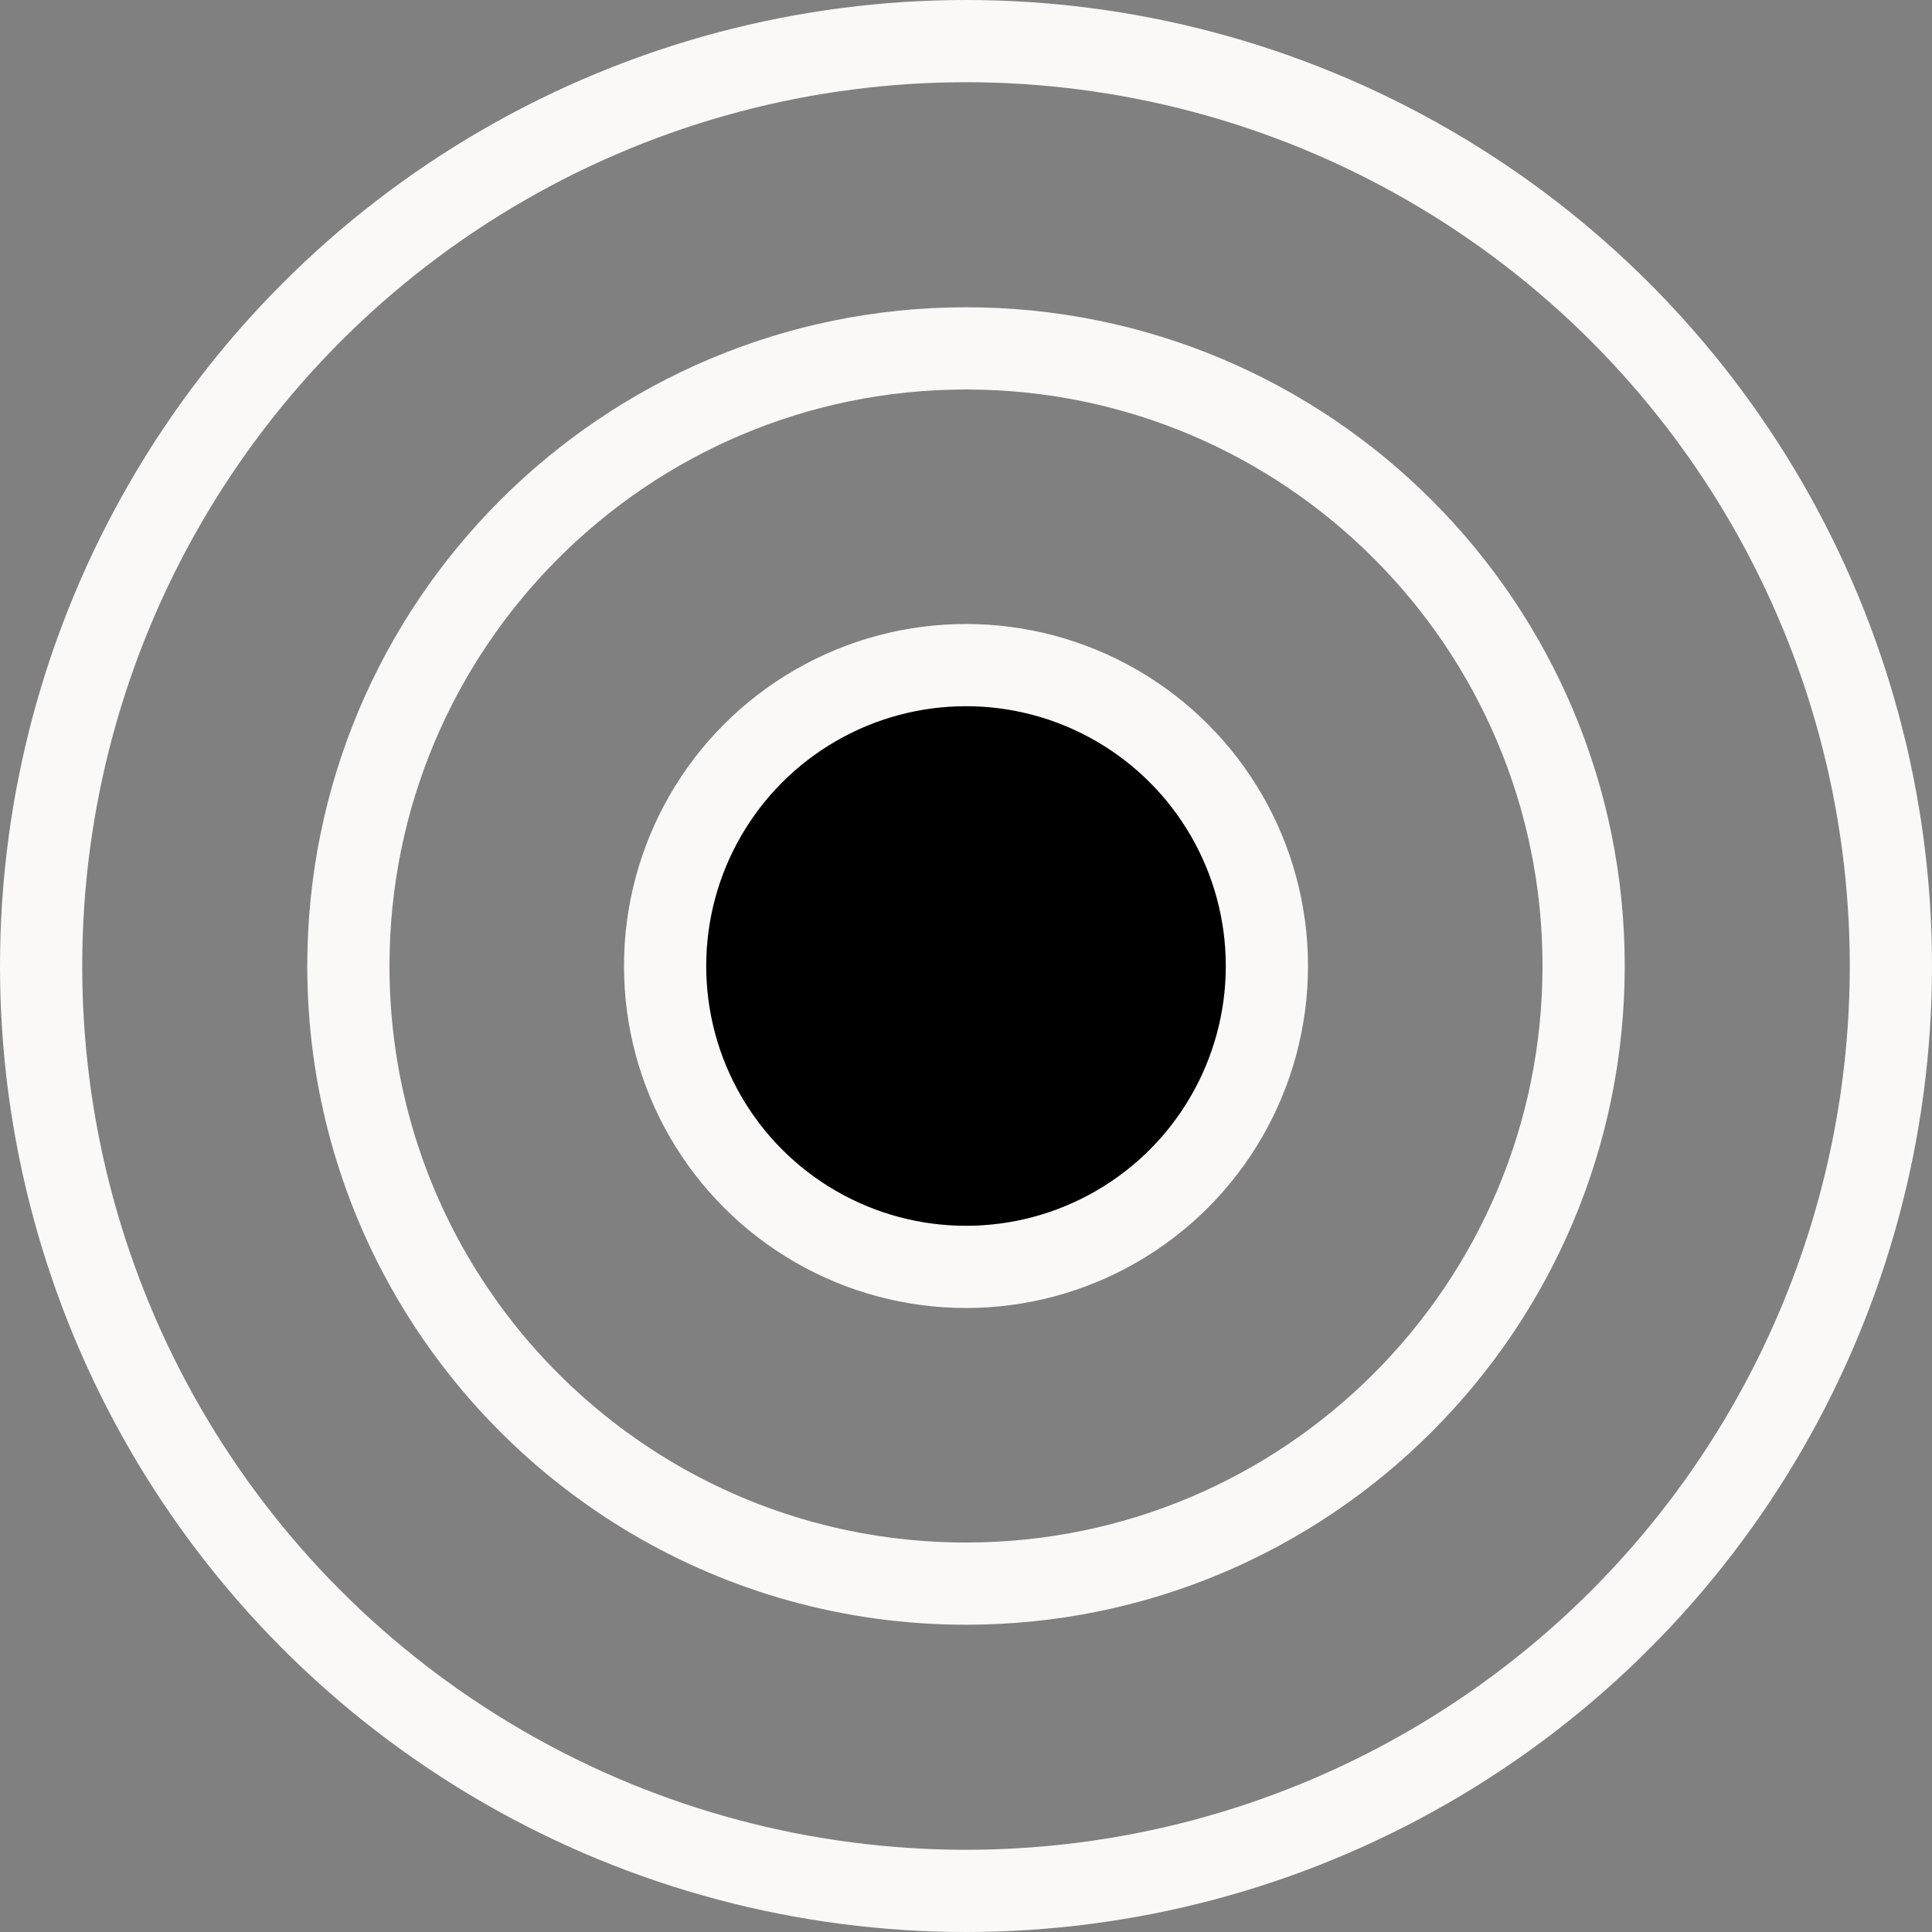 <svg width="47px" height="47px" viewBox="0 0 47 47" version="1.1" xmlns="http://www.w3.org/2000/svg" xmlns:xlink="http://www.w3.org/1999/xlink">
    <rect x="0" y="0" width="47" height="47" fill="#808080" stroke="none"/>
    <!-- Generator: Sketch 44.1 (41455) - http://www.bohemiancoding.com/sketch -->
    <desc>Created with Sketch.</desc>
    <defs></defs>
    <g id="Page-1" stroke="none" stroke-width="1" fill="none" fill-rule="evenodd">
        <g id="Mobile" transform="translate(-294, -16)" stroke="#FAF9F7" stroke-width="2">
            <g id="메뉴" transform="translate(294, 16)">
                <circle id="Oval-2" cx="23.5" cy="23.5" r="22.5"></circle>
                <path d="M23.5,38.525 C31.798,38.525 38.525,31.798 38.525,23.5 C38.525,15.202 31.798,8.475 23.5,8.475 C15.202,8.475 8.475,15.202 8.475,23.5 C8.475,26.246 9.212,28.819 10.498,31.034 C13.099,35.513 17.948,38.525 23.5,38.525 Z" id="Oval-2"></path>
                <circle id="Oval-2" fill="#000000" cx="23.5" cy="23.5" r="7.32"></circle>
            </g>
        </g>
    </g>
</svg>